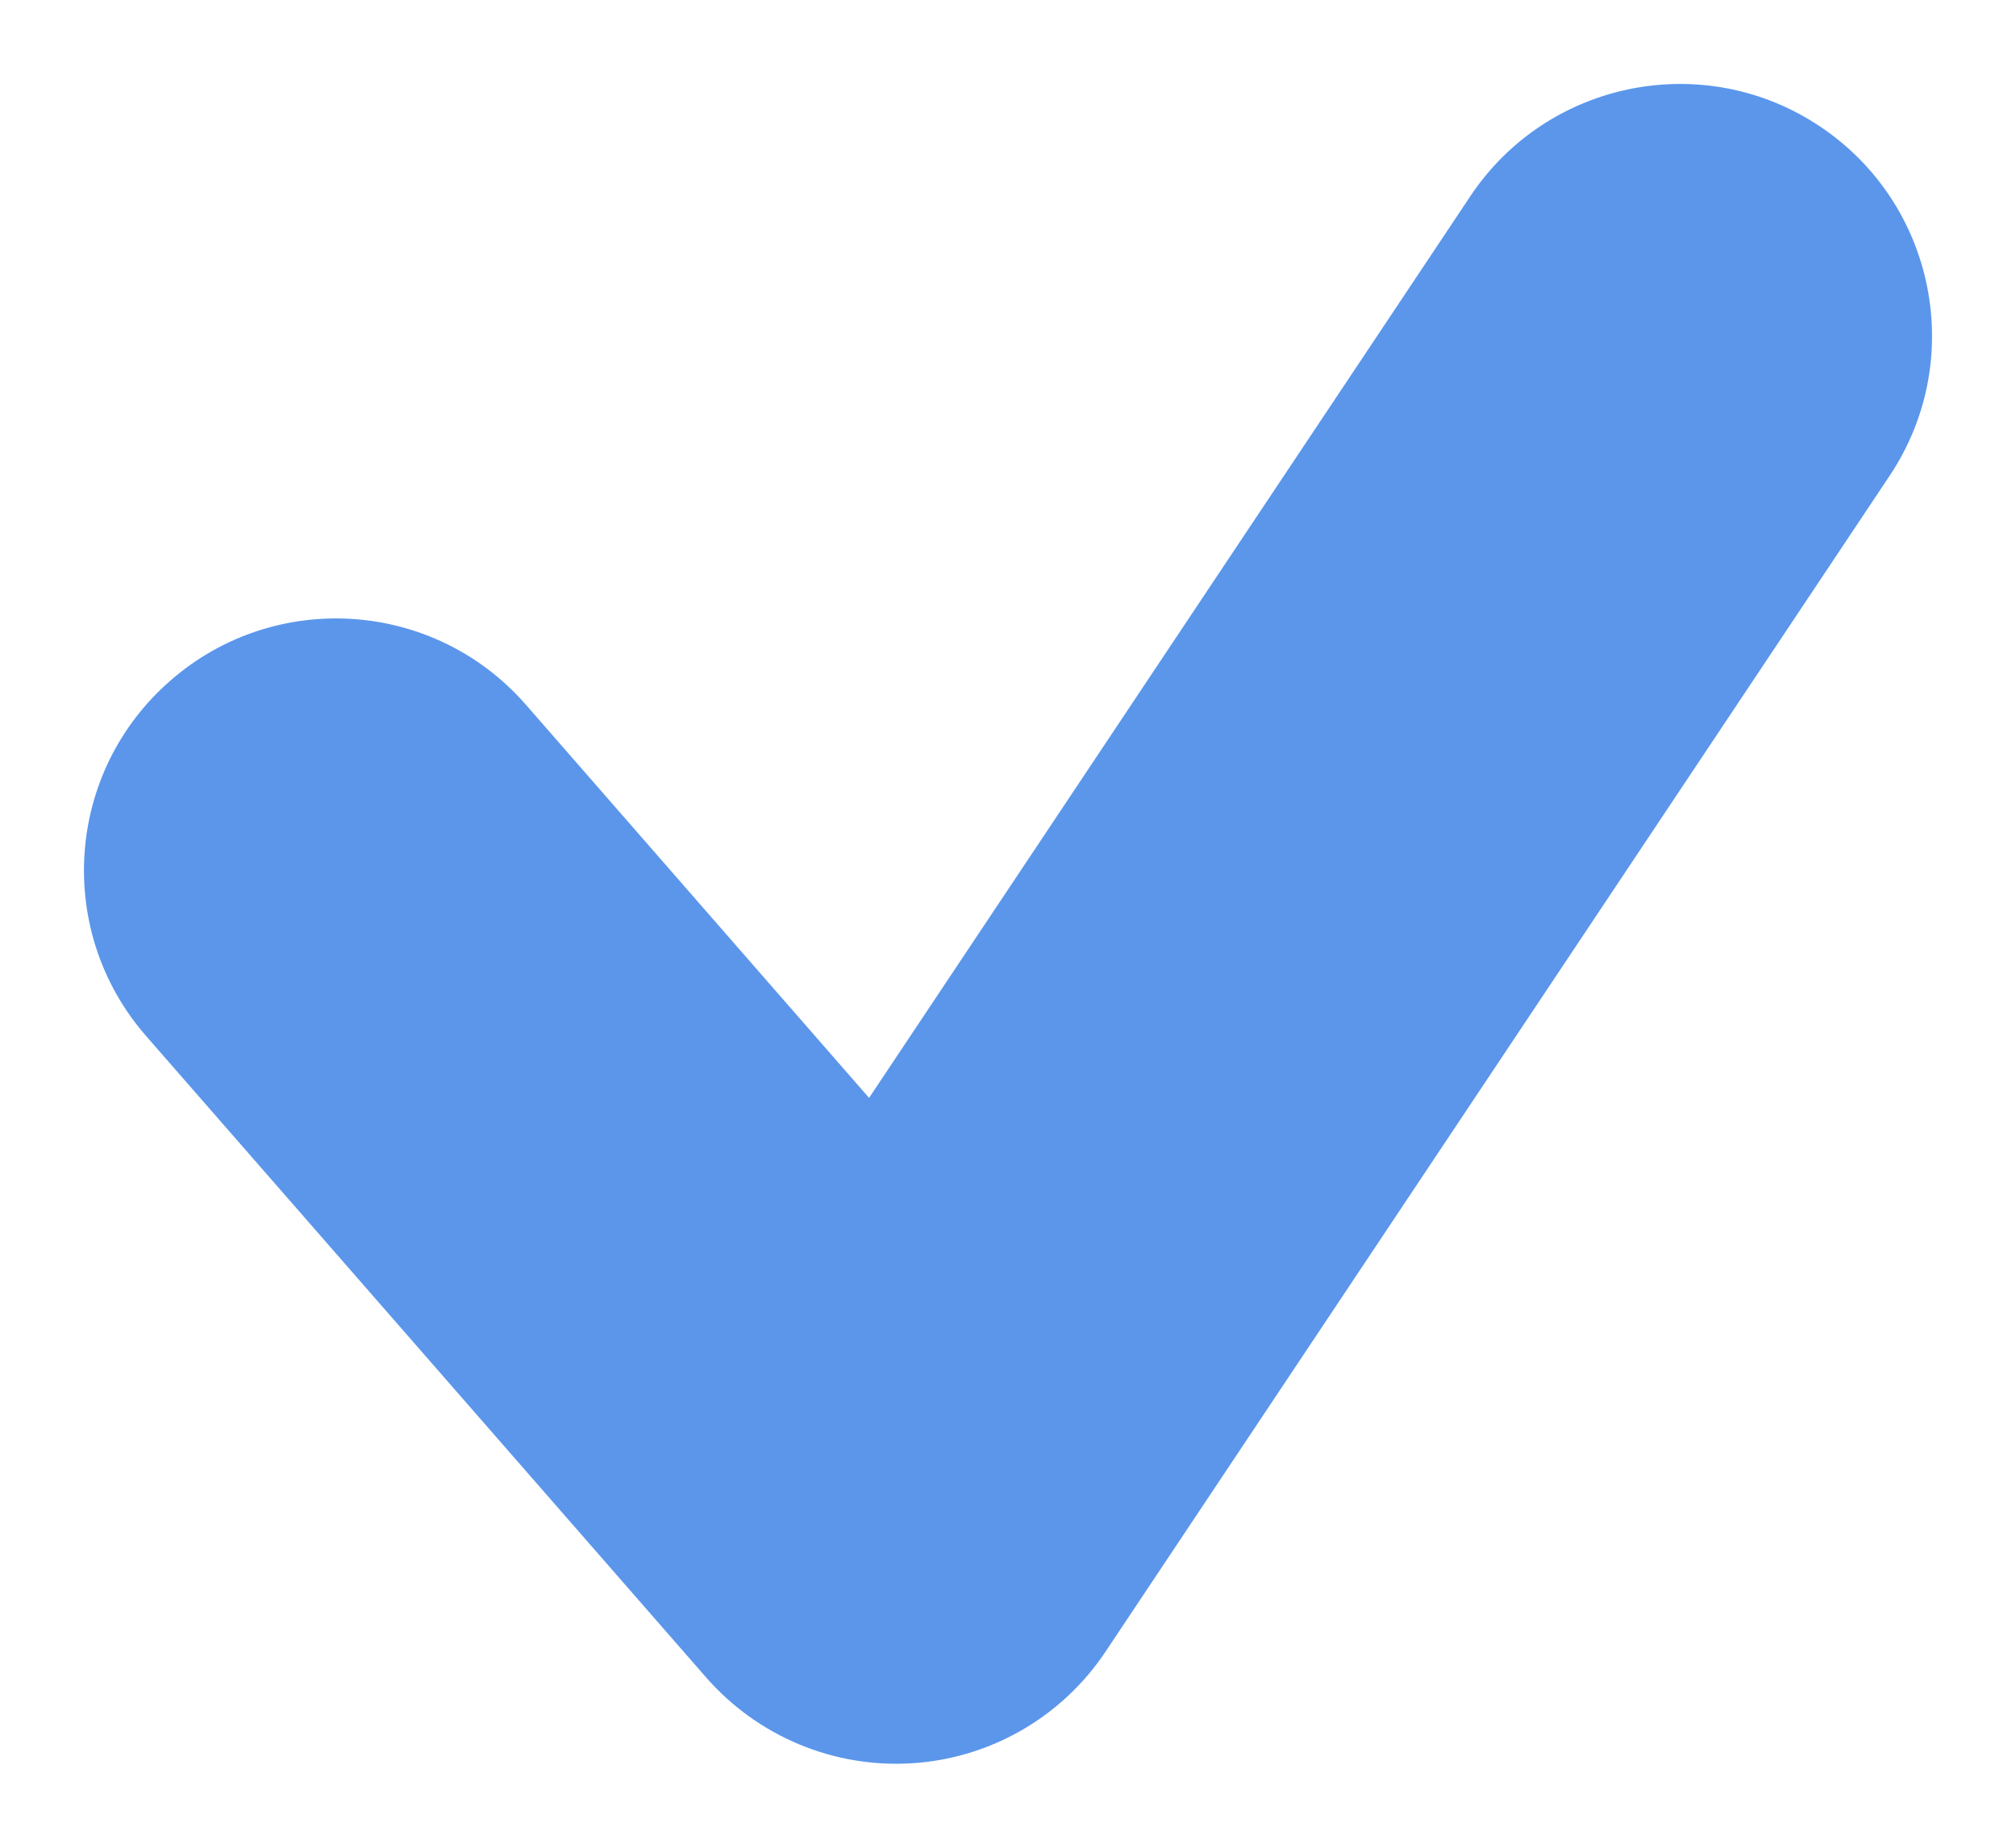 <svg width="12" height="11" viewBox="0 0 12 11" fill="none" xmlns="http://www.w3.org/2000/svg">
<path d="M3.13 4.195C2.585 3.571 1.638 3.507 1.014 4.052C0.389 4.597 0.325 5.544 0.87 6.168L3.13 4.195ZM5.333 9L4.203 9.986C4.511 10.338 4.964 10.527 5.431 10.497C5.897 10.467 6.322 10.221 6.581 9.832L5.333 9ZM11.248 2.832C11.708 2.143 11.521 1.211 10.832 0.752C10.143 0.292 9.211 0.479 8.752 1.168L11.248 2.832ZM0.87 6.168L4.203 9.986L6.463 8.014L3.13 4.195L0.87 6.168ZM6.581 9.832L11.248 2.832L8.752 1.168L4.085 8.168L6.581 9.832Z" fill="#5B96EB"/>
</svg>
